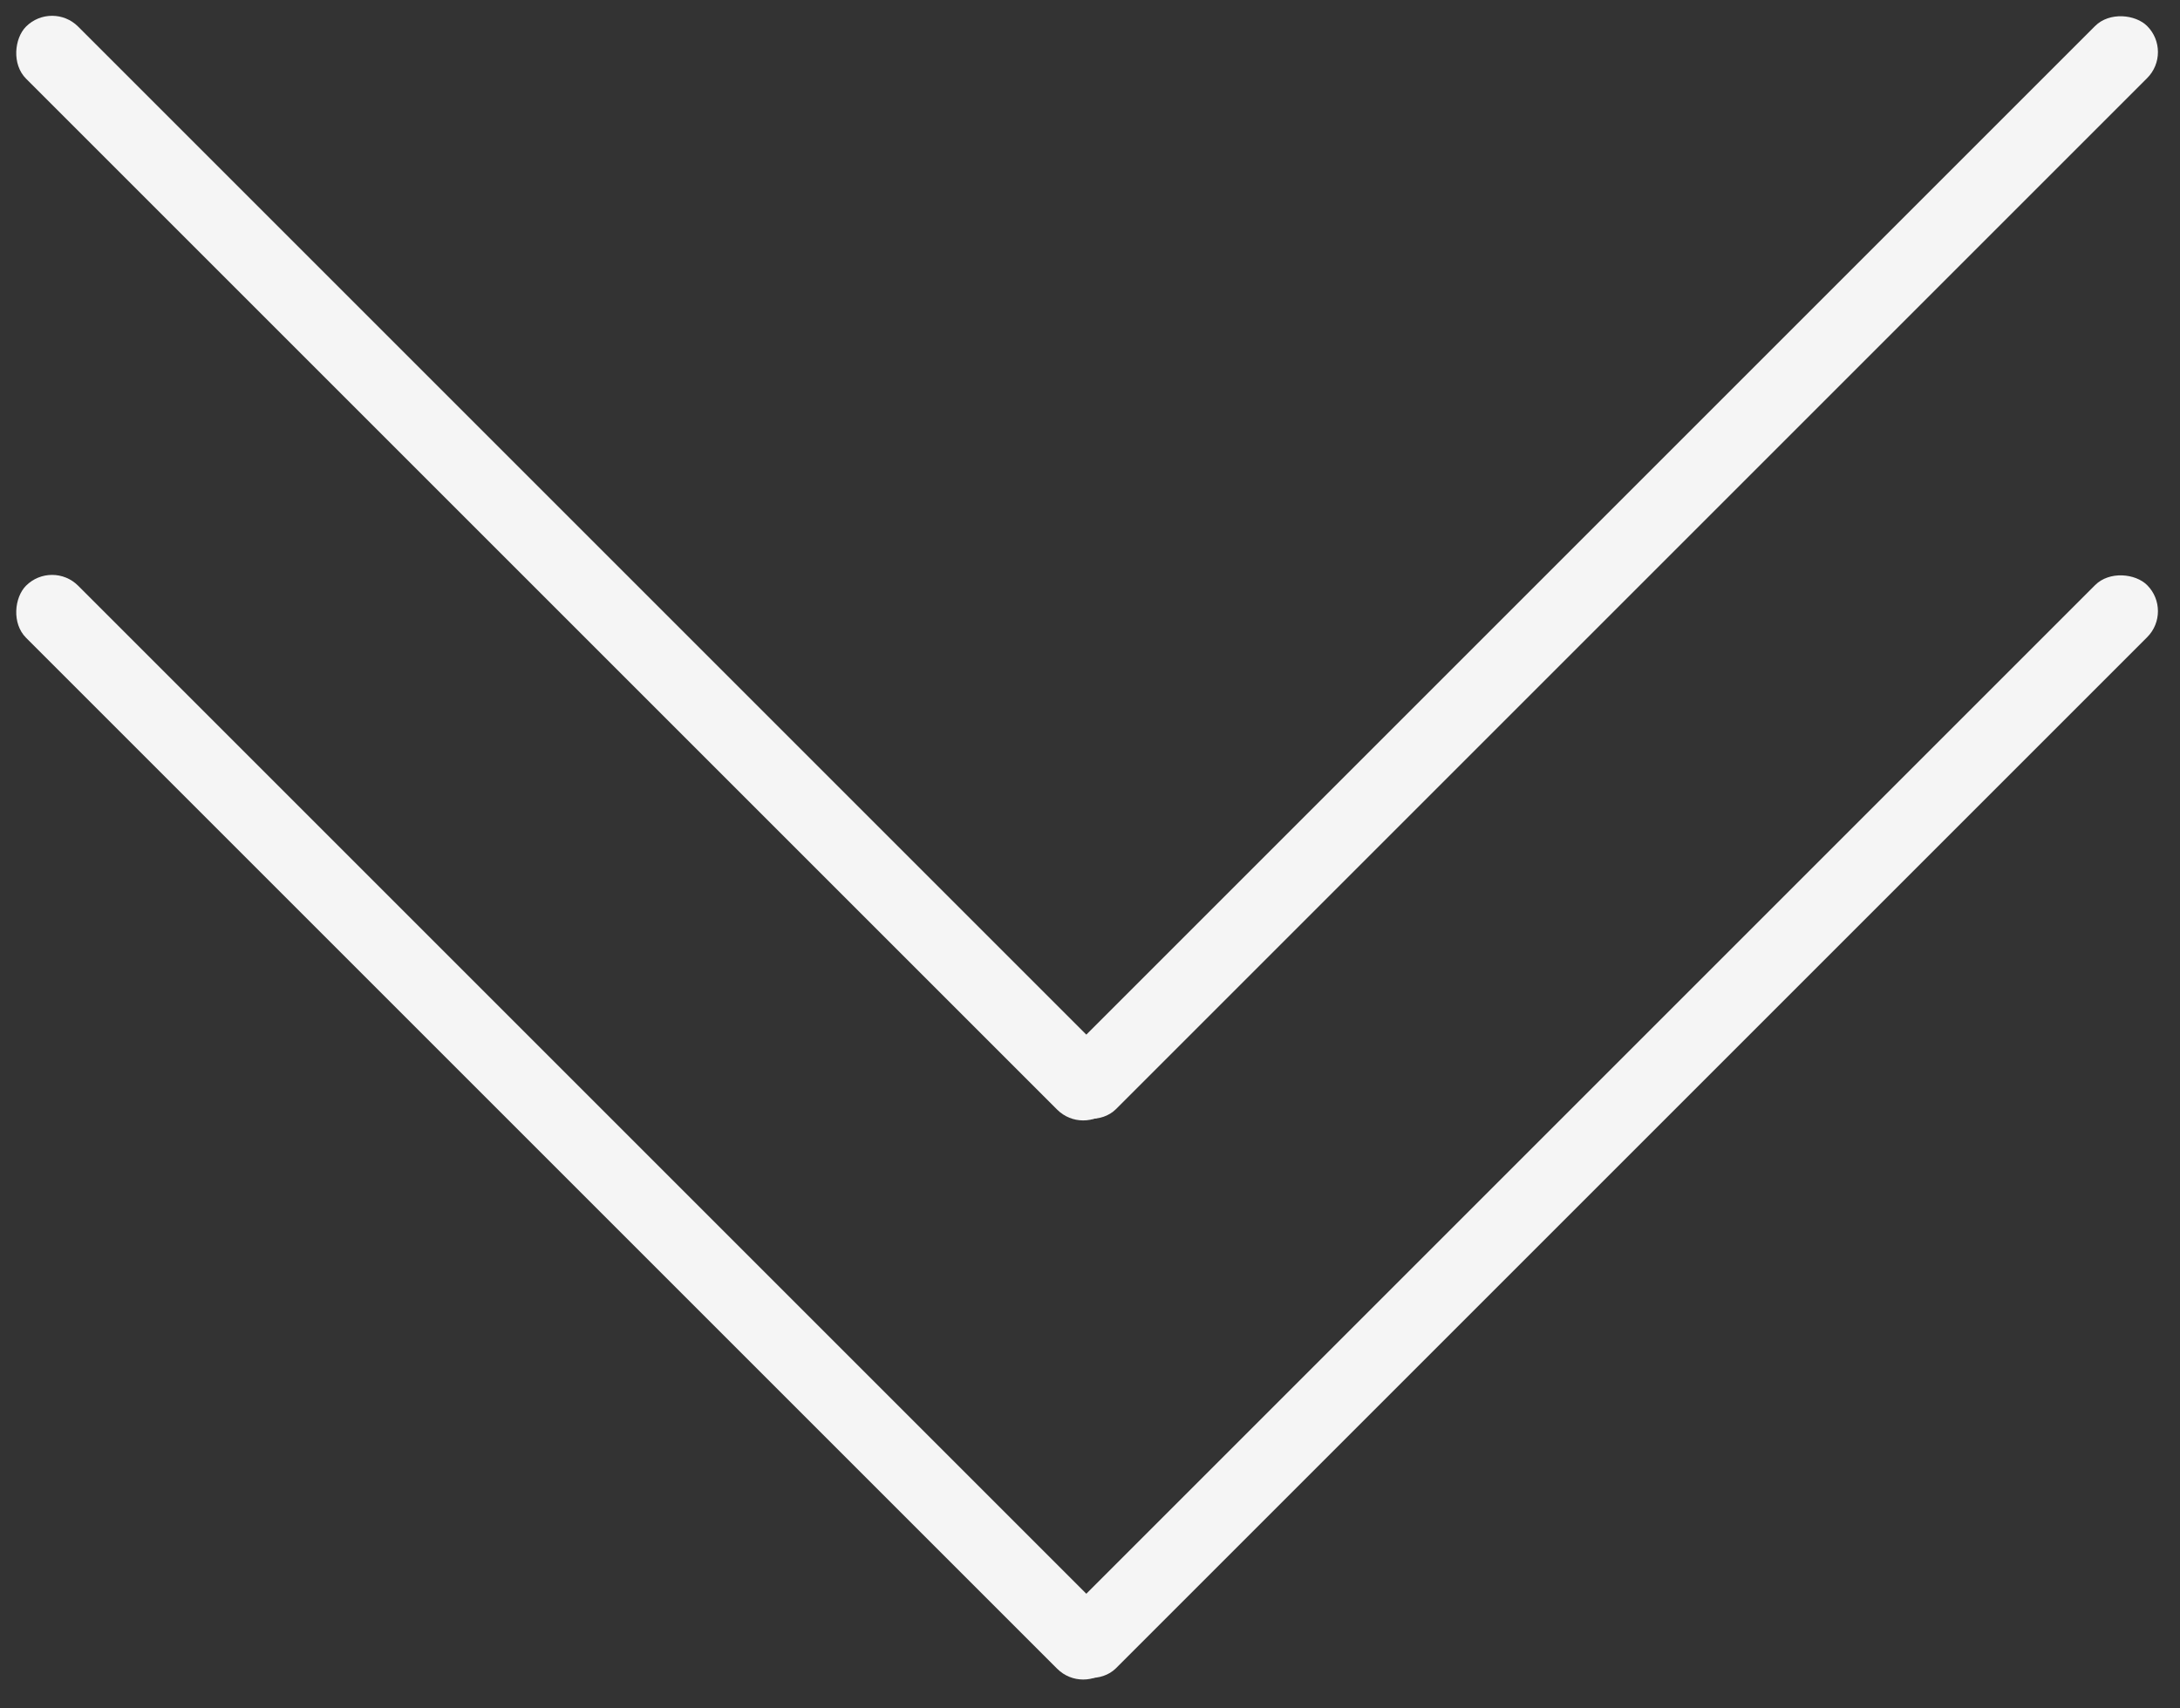 <svg width="148" height="116" viewBox="0 0 148 116" fill="none" xmlns="http://www.w3.org/2000/svg">
<rect x="0" y="0" width="148" height="116" fill="#333333" stroke="none"/>
<rect x="70.463" y="111.502" width="104" height="5" rx="2.5" transform="rotate(-45 70.463 111.502)" fill="#F5F5F5"/>
<rect x="73.539" y="115.075" width="104" height="5" rx="2.5" transform="rotate(-135 73.539 115.075)" fill="#F5F5F5"/>
<rect x="70.463" y="73.539" width="104" height="5" rx="2.5" transform="rotate(-45 70.463 73.539)" fill="#F5F5F5"/>
<rect x="73.539" y="77.112" width="104" height="5" rx="2.5" transform="rotate(-135 73.539 77.112)" fill="#F5F5F5"/>
</svg>
